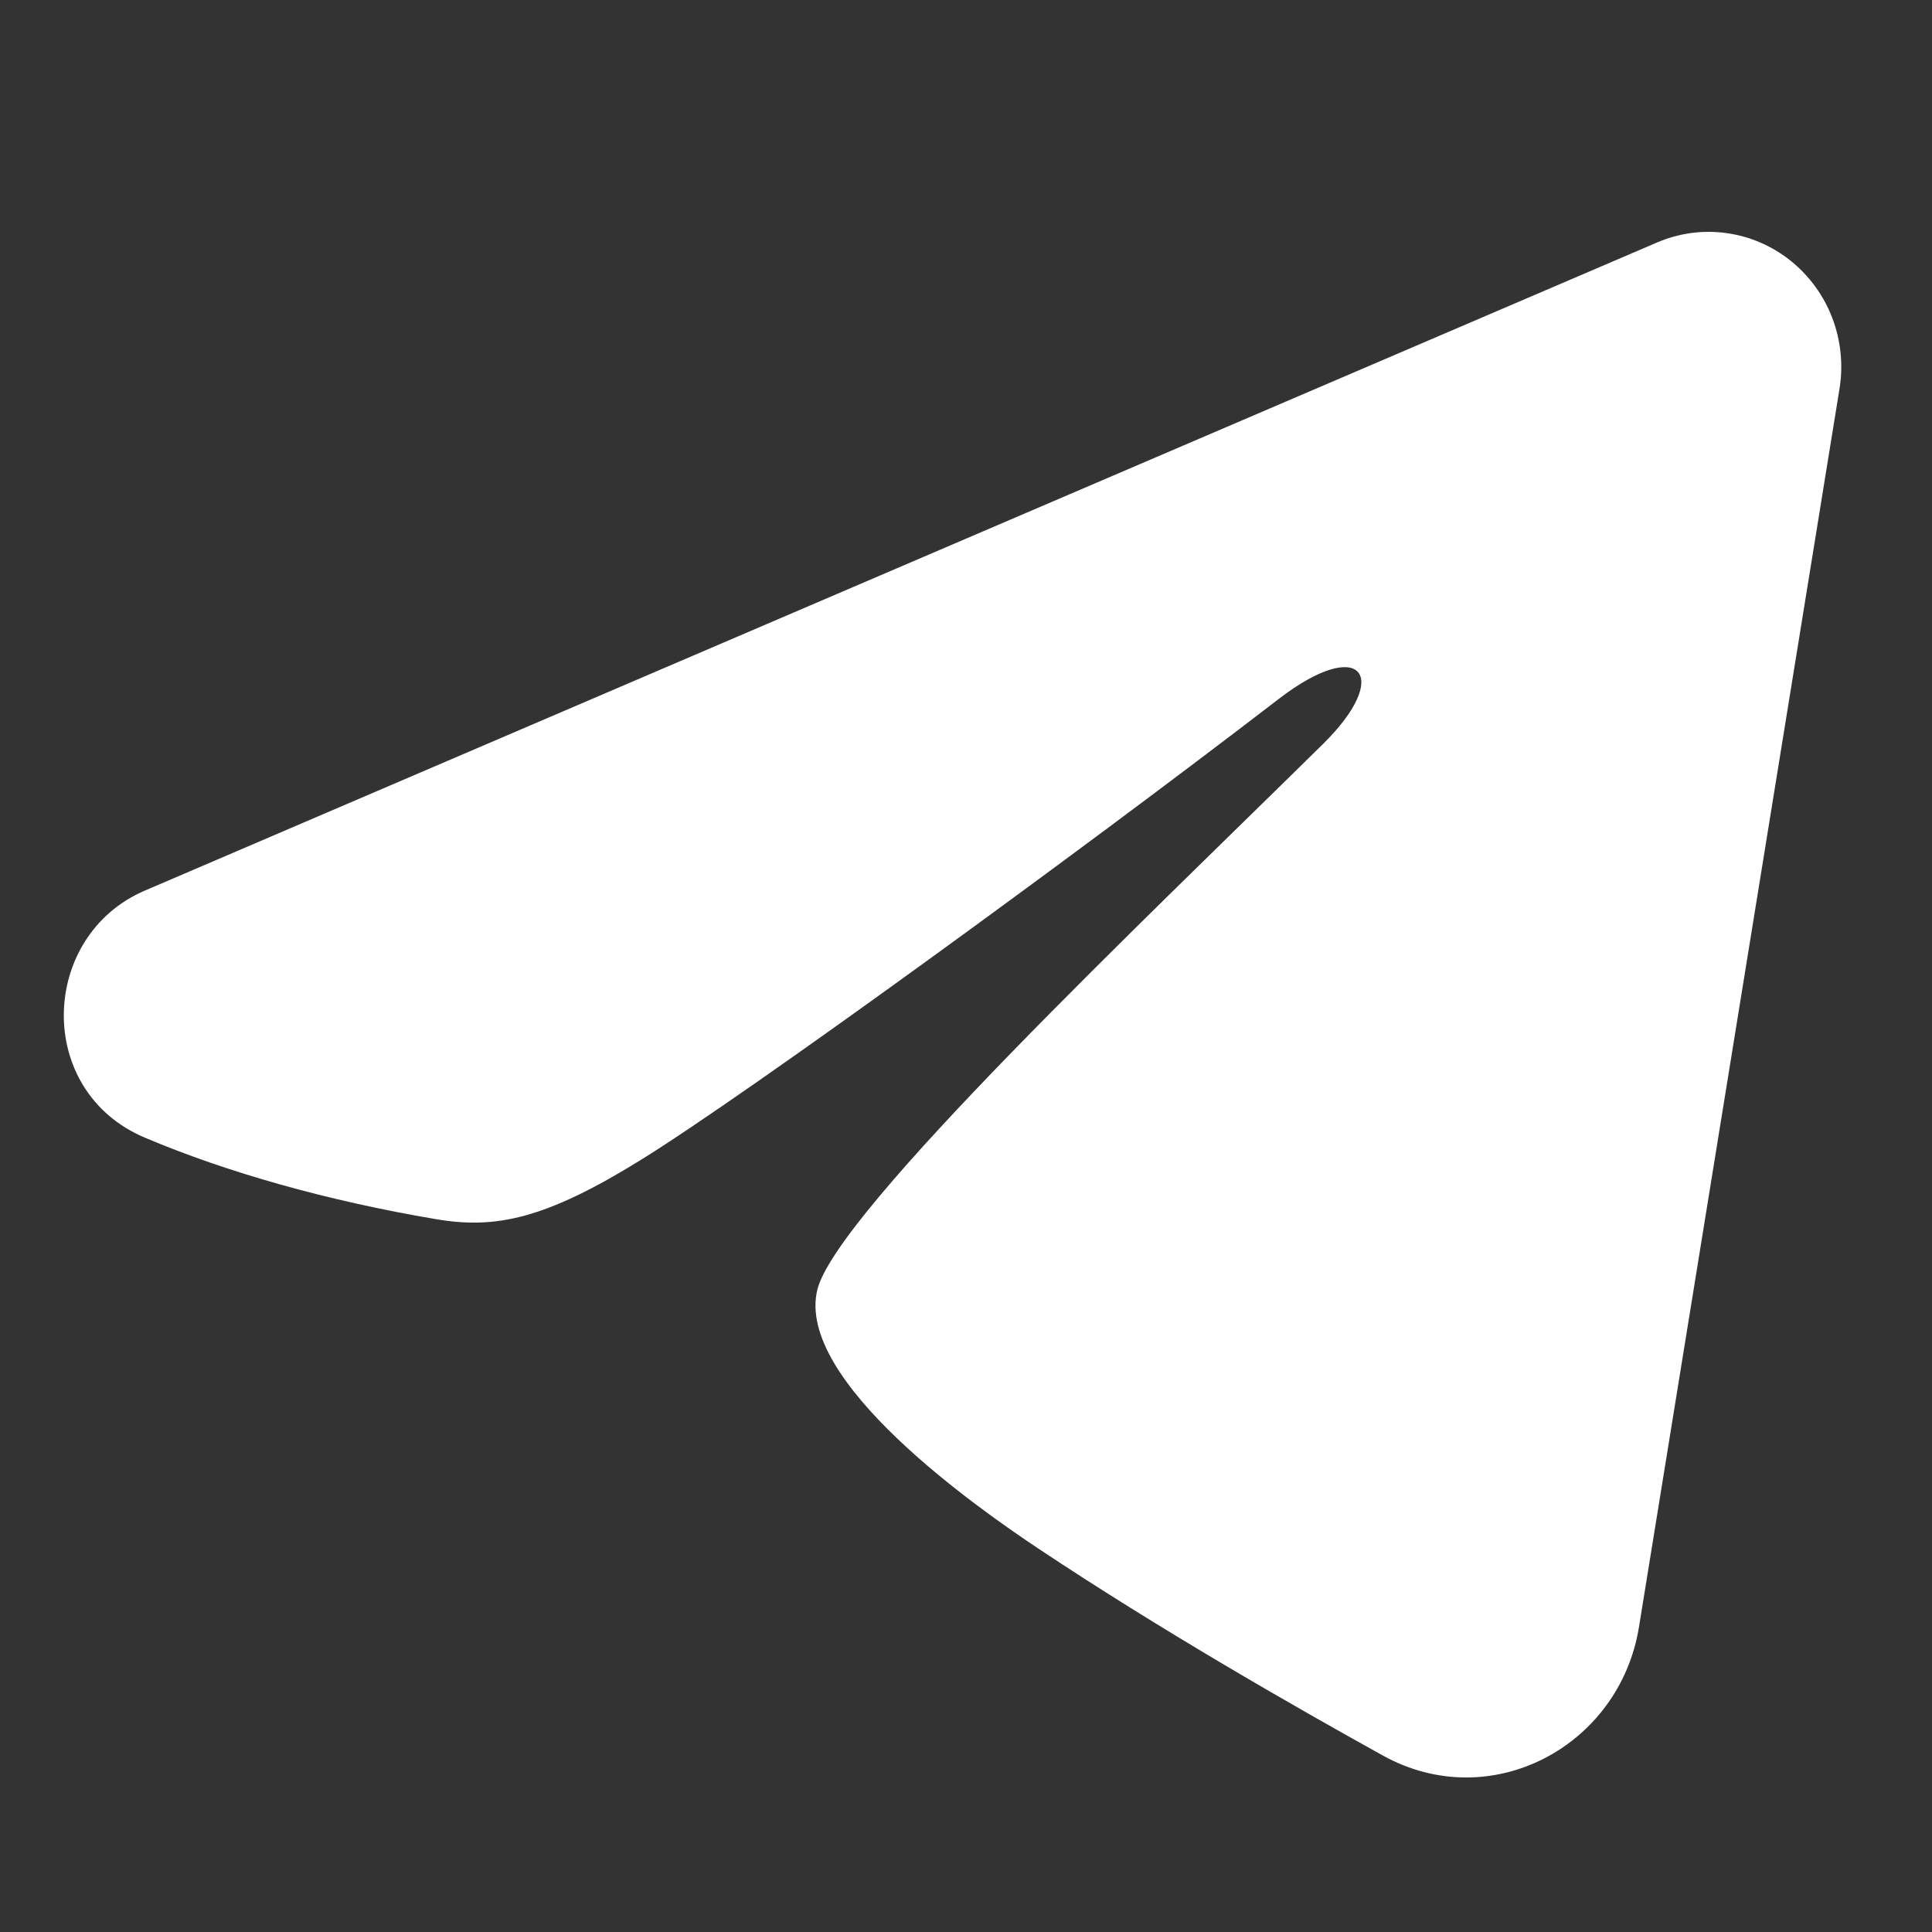 <svg xmlns="http://www.w3.org/2000/svg" width="25" height="25" viewBox="0 0 25 25" fill="none">
											<rect x="0" y="0" width="25" height="25" fill="#333333" stroke="none"/>
											<g clip-path="url(#clip0_203_612)">
												<path fill-rule="evenodd" clip-rule="evenodd" d="M21.444 3.137C21.726 3.016 22.036 2.974 22.34 3.016C22.644 3.058 22.931 3.182 23.172 3.375C23.413 3.569 23.599 3.824 23.71 4.115C23.821 4.407 23.853 4.723 23.803 5.031L21.208 21.055C20.956 22.601 19.29 23.488 17.897 22.718C16.732 22.073 15.002 21.081 13.446 20.045C12.668 19.527 10.284 17.867 10.577 16.686C10.829 15.676 14.834 11.881 17.122 9.625C18.021 8.738 17.611 8.227 16.55 9.042C13.916 11.067 9.686 14.146 8.288 15.012C7.054 15.776 6.411 15.907 5.642 15.776C4.239 15.539 2.938 15.171 1.876 14.722C0.441 14.117 0.511 12.108 1.875 11.524L21.444 3.137Z" fill="white"></path>
											</g>
											<defs>
												<clipPath id="clip0_203_612">
													<rect width="24" height="24" fill="white" transform="translate(0.326 0.5)"></rect>
												</clipPath>
											</defs>
										</svg>